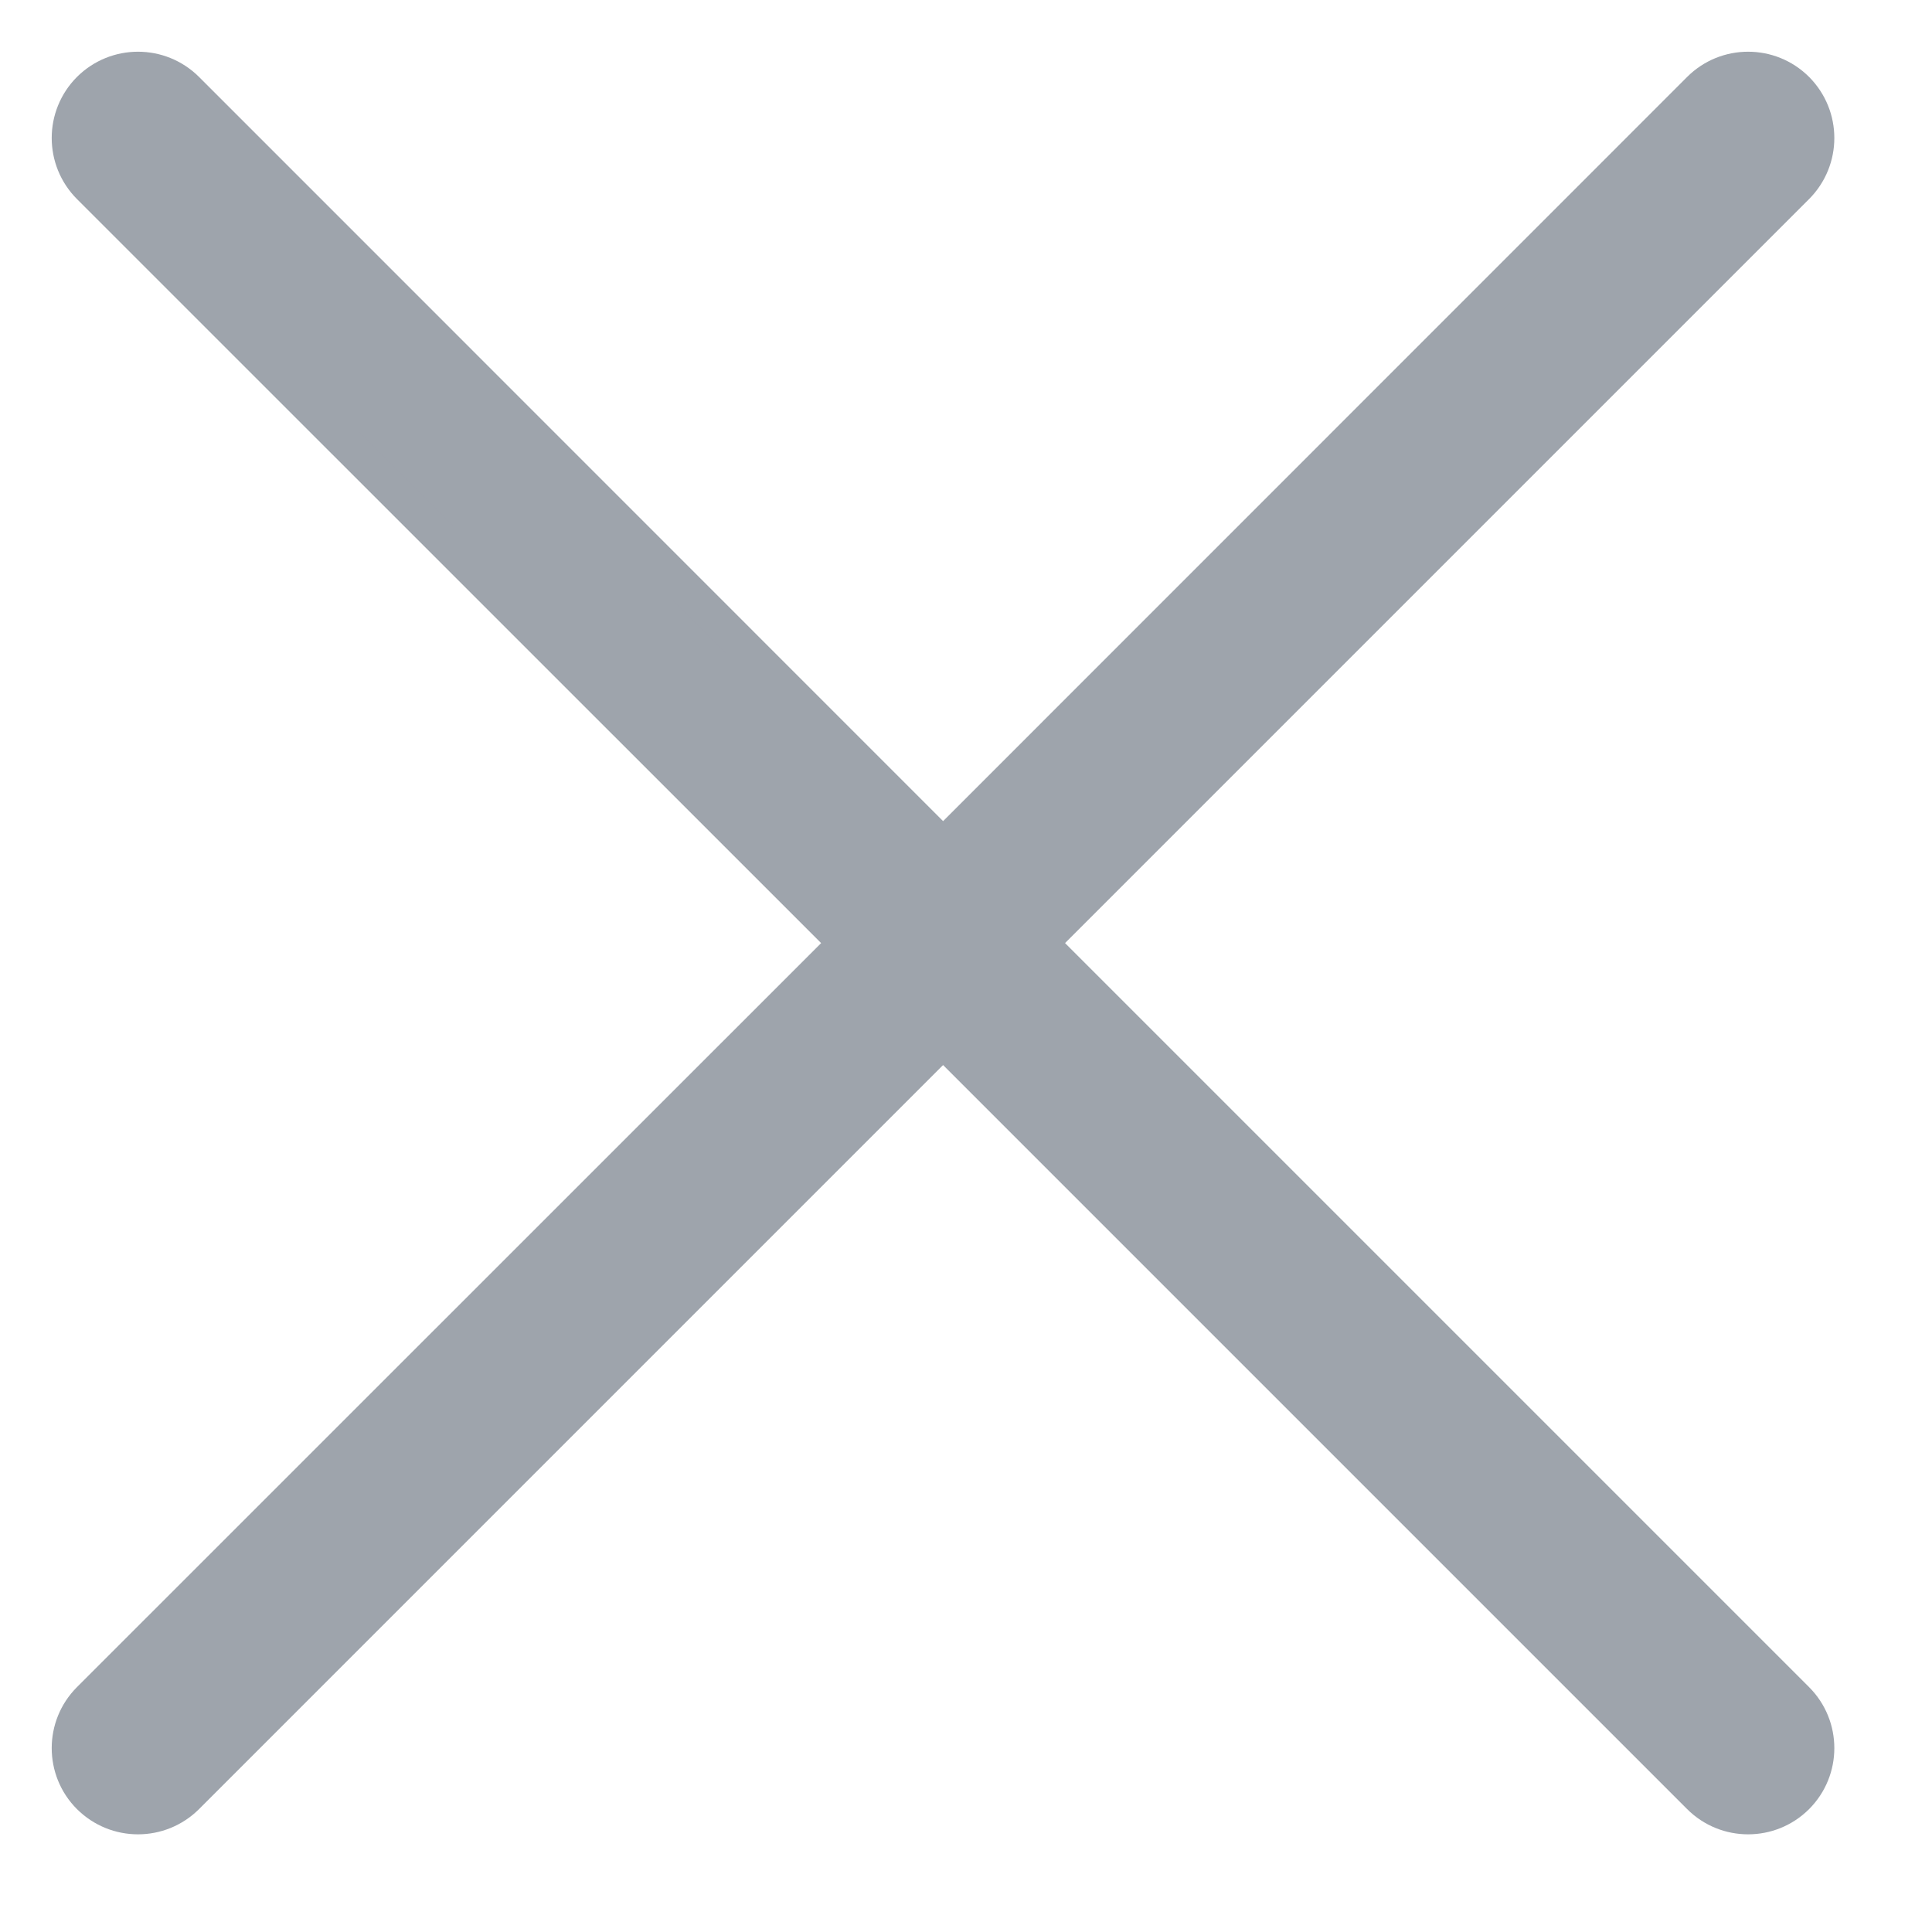 <?xml version="1.0" encoding="UTF-8"?>
<svg width="14px" height="14px" viewBox="0 0 14 14" version="1.1" xmlns="http://www.w3.org/2000/svg" xmlns:xlink="http://www.w3.org/1999/xlink">
    <!-- Generator: sketchtool 50.2 (55047) - http://www.bohemiancoding.com/sketch -->
    <title>3088199D-70C2-46CF-872E-4B6BDE3D6384</title>
    <desc>Created with sketchtool.</desc>
    <defs></defs>
    <g id="ui-kit" stroke="none" stroke-width="1" fill="none" fill-rule="evenodd">
        <g id="0060-Style---Icons" transform="translate(-135, -899)">
            <g id="Input" transform="translate(80, 842)">
                <g id="ui/el/2-krestik" transform="translate(52, 48)">
                    <rect id="24x24" x="0" y="4" width="24" height="24"></rect>
                    <g id="Group" stroke-width="1" fill-rule="evenodd" transform="translate(3, 9)" fill="#9EA4AC" stroke="#9EA4AC">
                        <path d="M6.834,6.127 L12.314,0.646 C12.509,0.451 12.826,0.451 13.021,0.646 C13.216,0.842 13.216,1.158 13.021,1.354 L7.541,6.834 L13.021,12.314 C13.216,12.509 13.216,12.826 13.021,13.021 C12.826,13.216 12.509,13.216 12.314,13.021 L6.834,7.541 L1.354,13.021 C1.158,13.216 0.842,13.216 0.646,13.021 C0.451,12.826 0.451,12.509 0.646,12.314 L6.127,6.834 L0.646,1.354 C0.451,1.158 0.451,0.842 0.646,0.646 C0.842,0.451 1.158,0.451 1.354,0.646 L6.834,6.127 Z" id="Combined-Shape" stroke-width="0.25" fill-rule="nonzero"></path>
                    </g>
                </g>
            </g>
        </g>
    </g>
</svg>